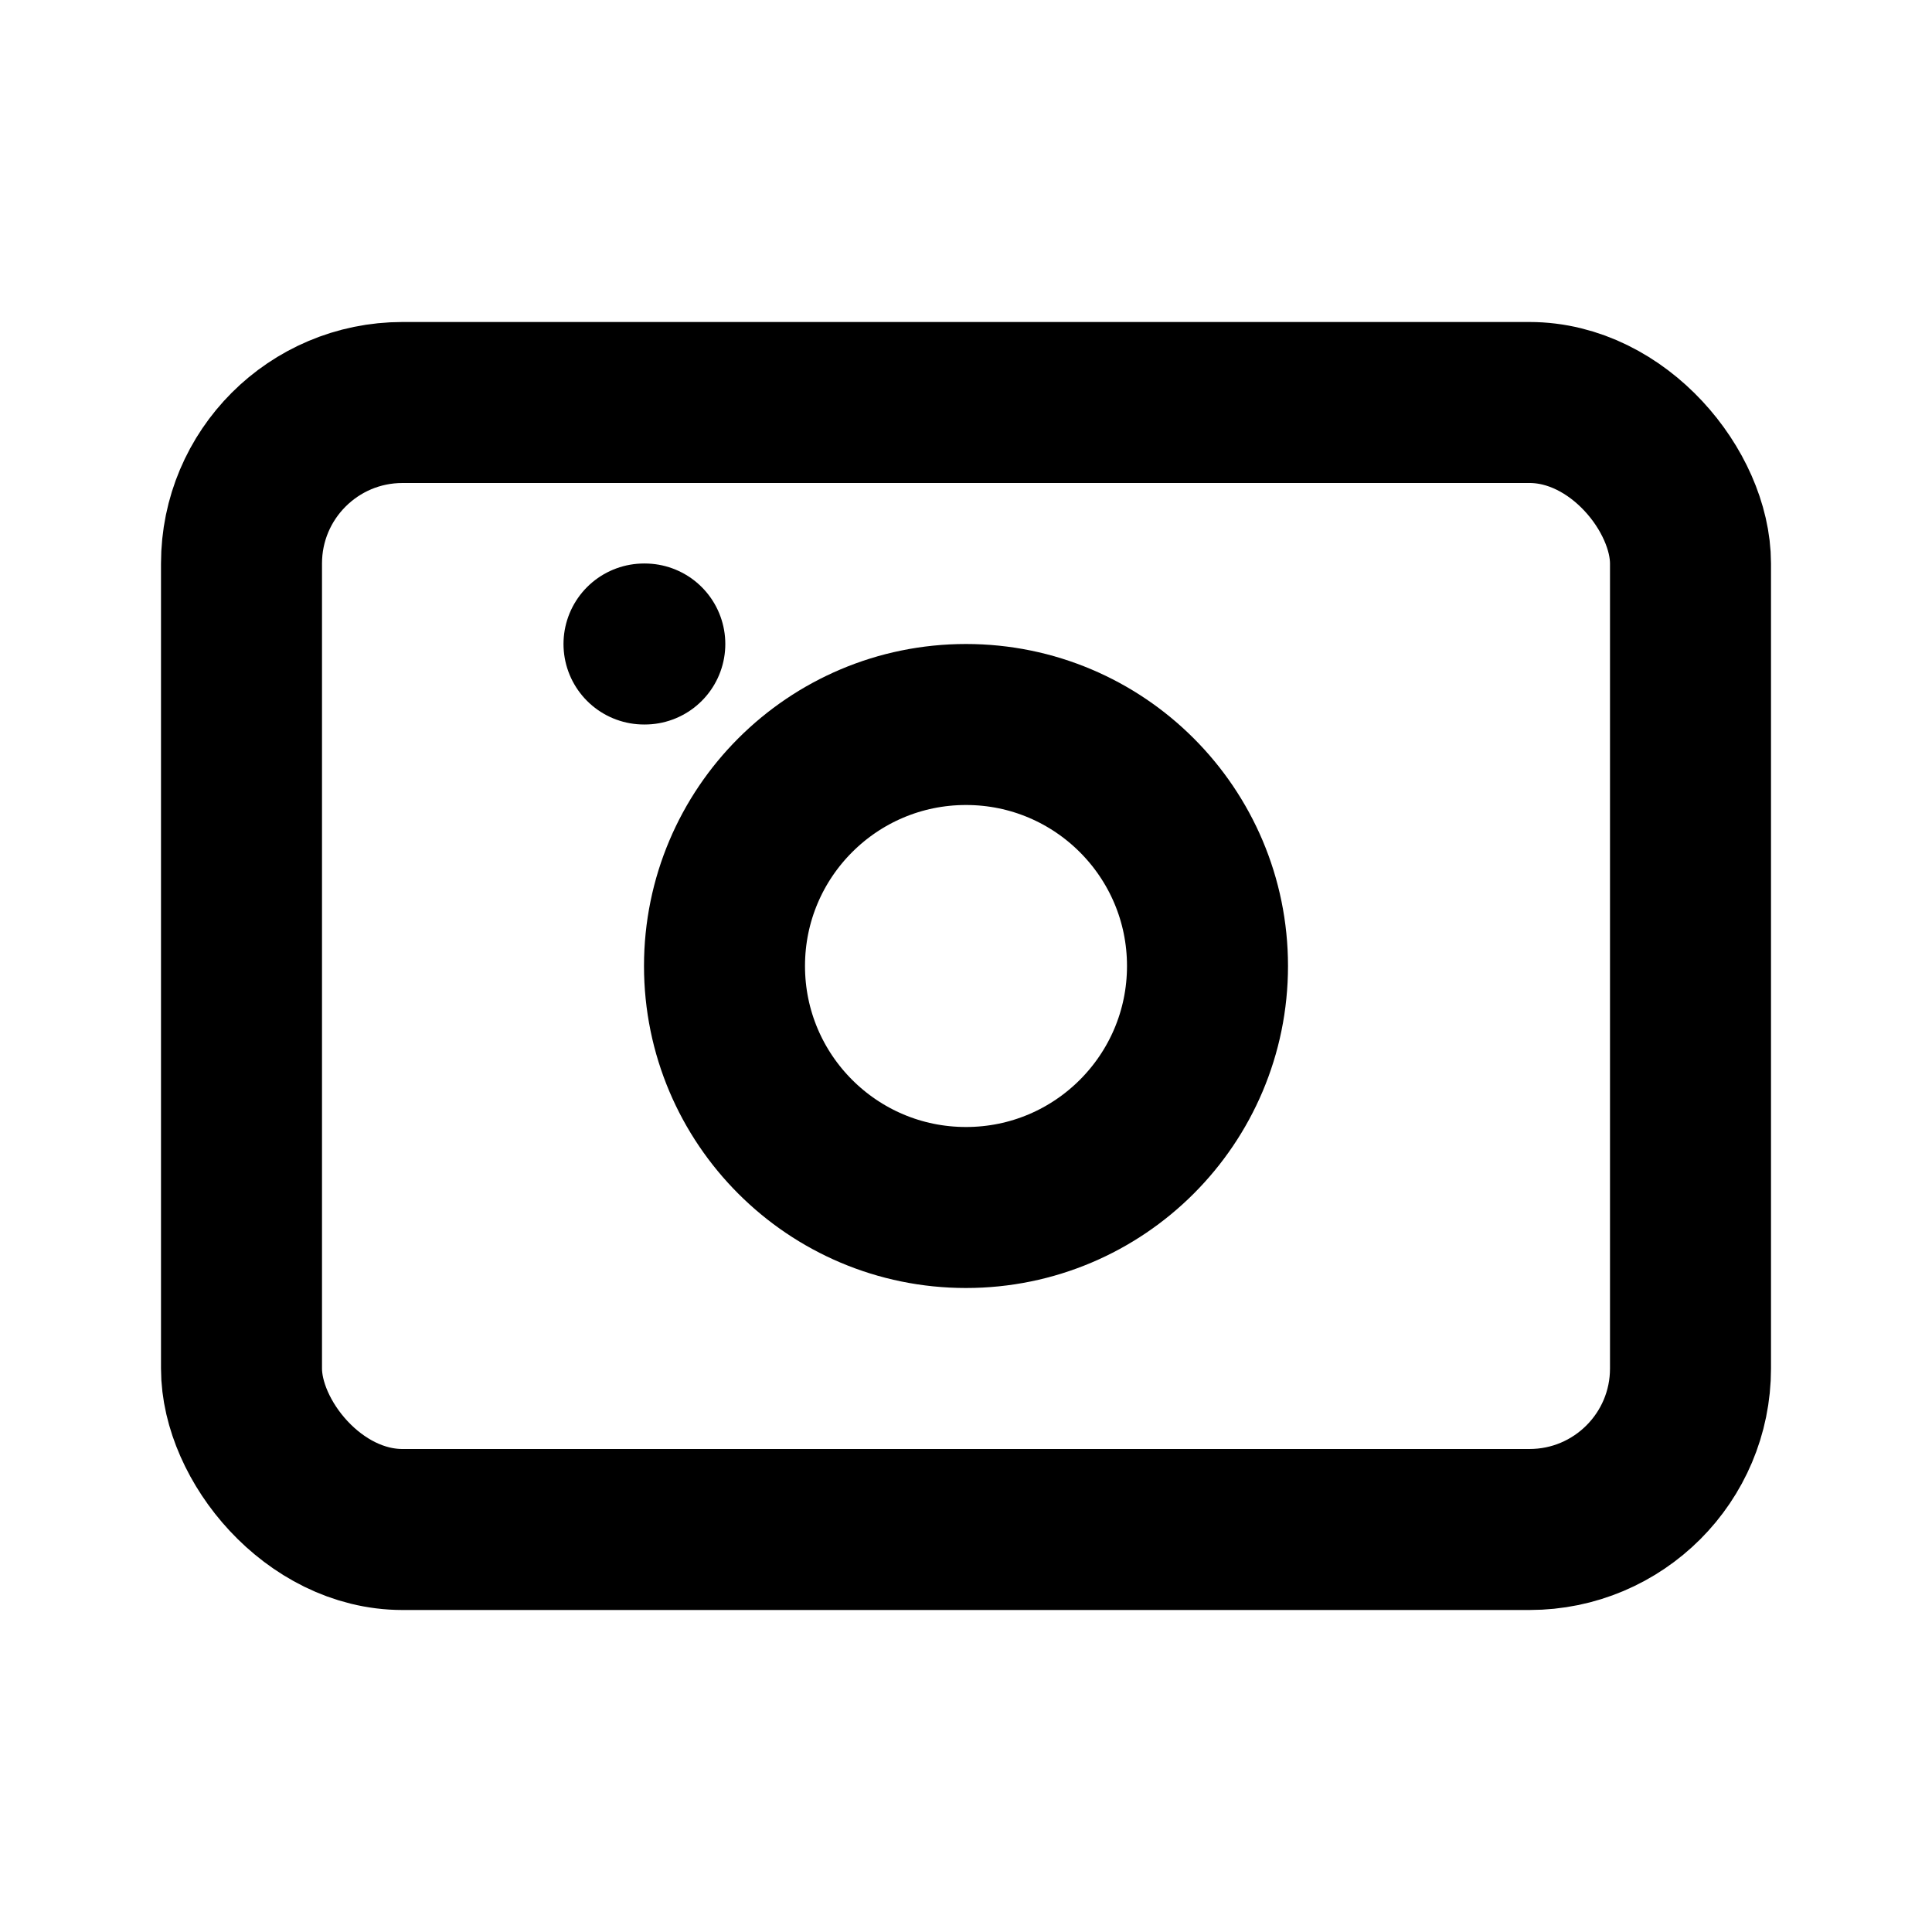 <?xml version="1.0" encoding="UTF-8"?>
<svg width="24" height="24" viewBox="0 0 24 24" fill="none" xmlns="http://www.w3.org/2000/svg">
  <rect x="3" y="5" width="18" height="14" rx="2" stroke="currentColor" stroke-width="2" stroke-linecap="round"/>
  <circle cx="12" cy="12" r="3" stroke="currentColor" stroke-width="2"/>
  <path d="M8 8H8.01" stroke="currentColor" stroke-width="2" stroke-linecap="round"/>
</svg>